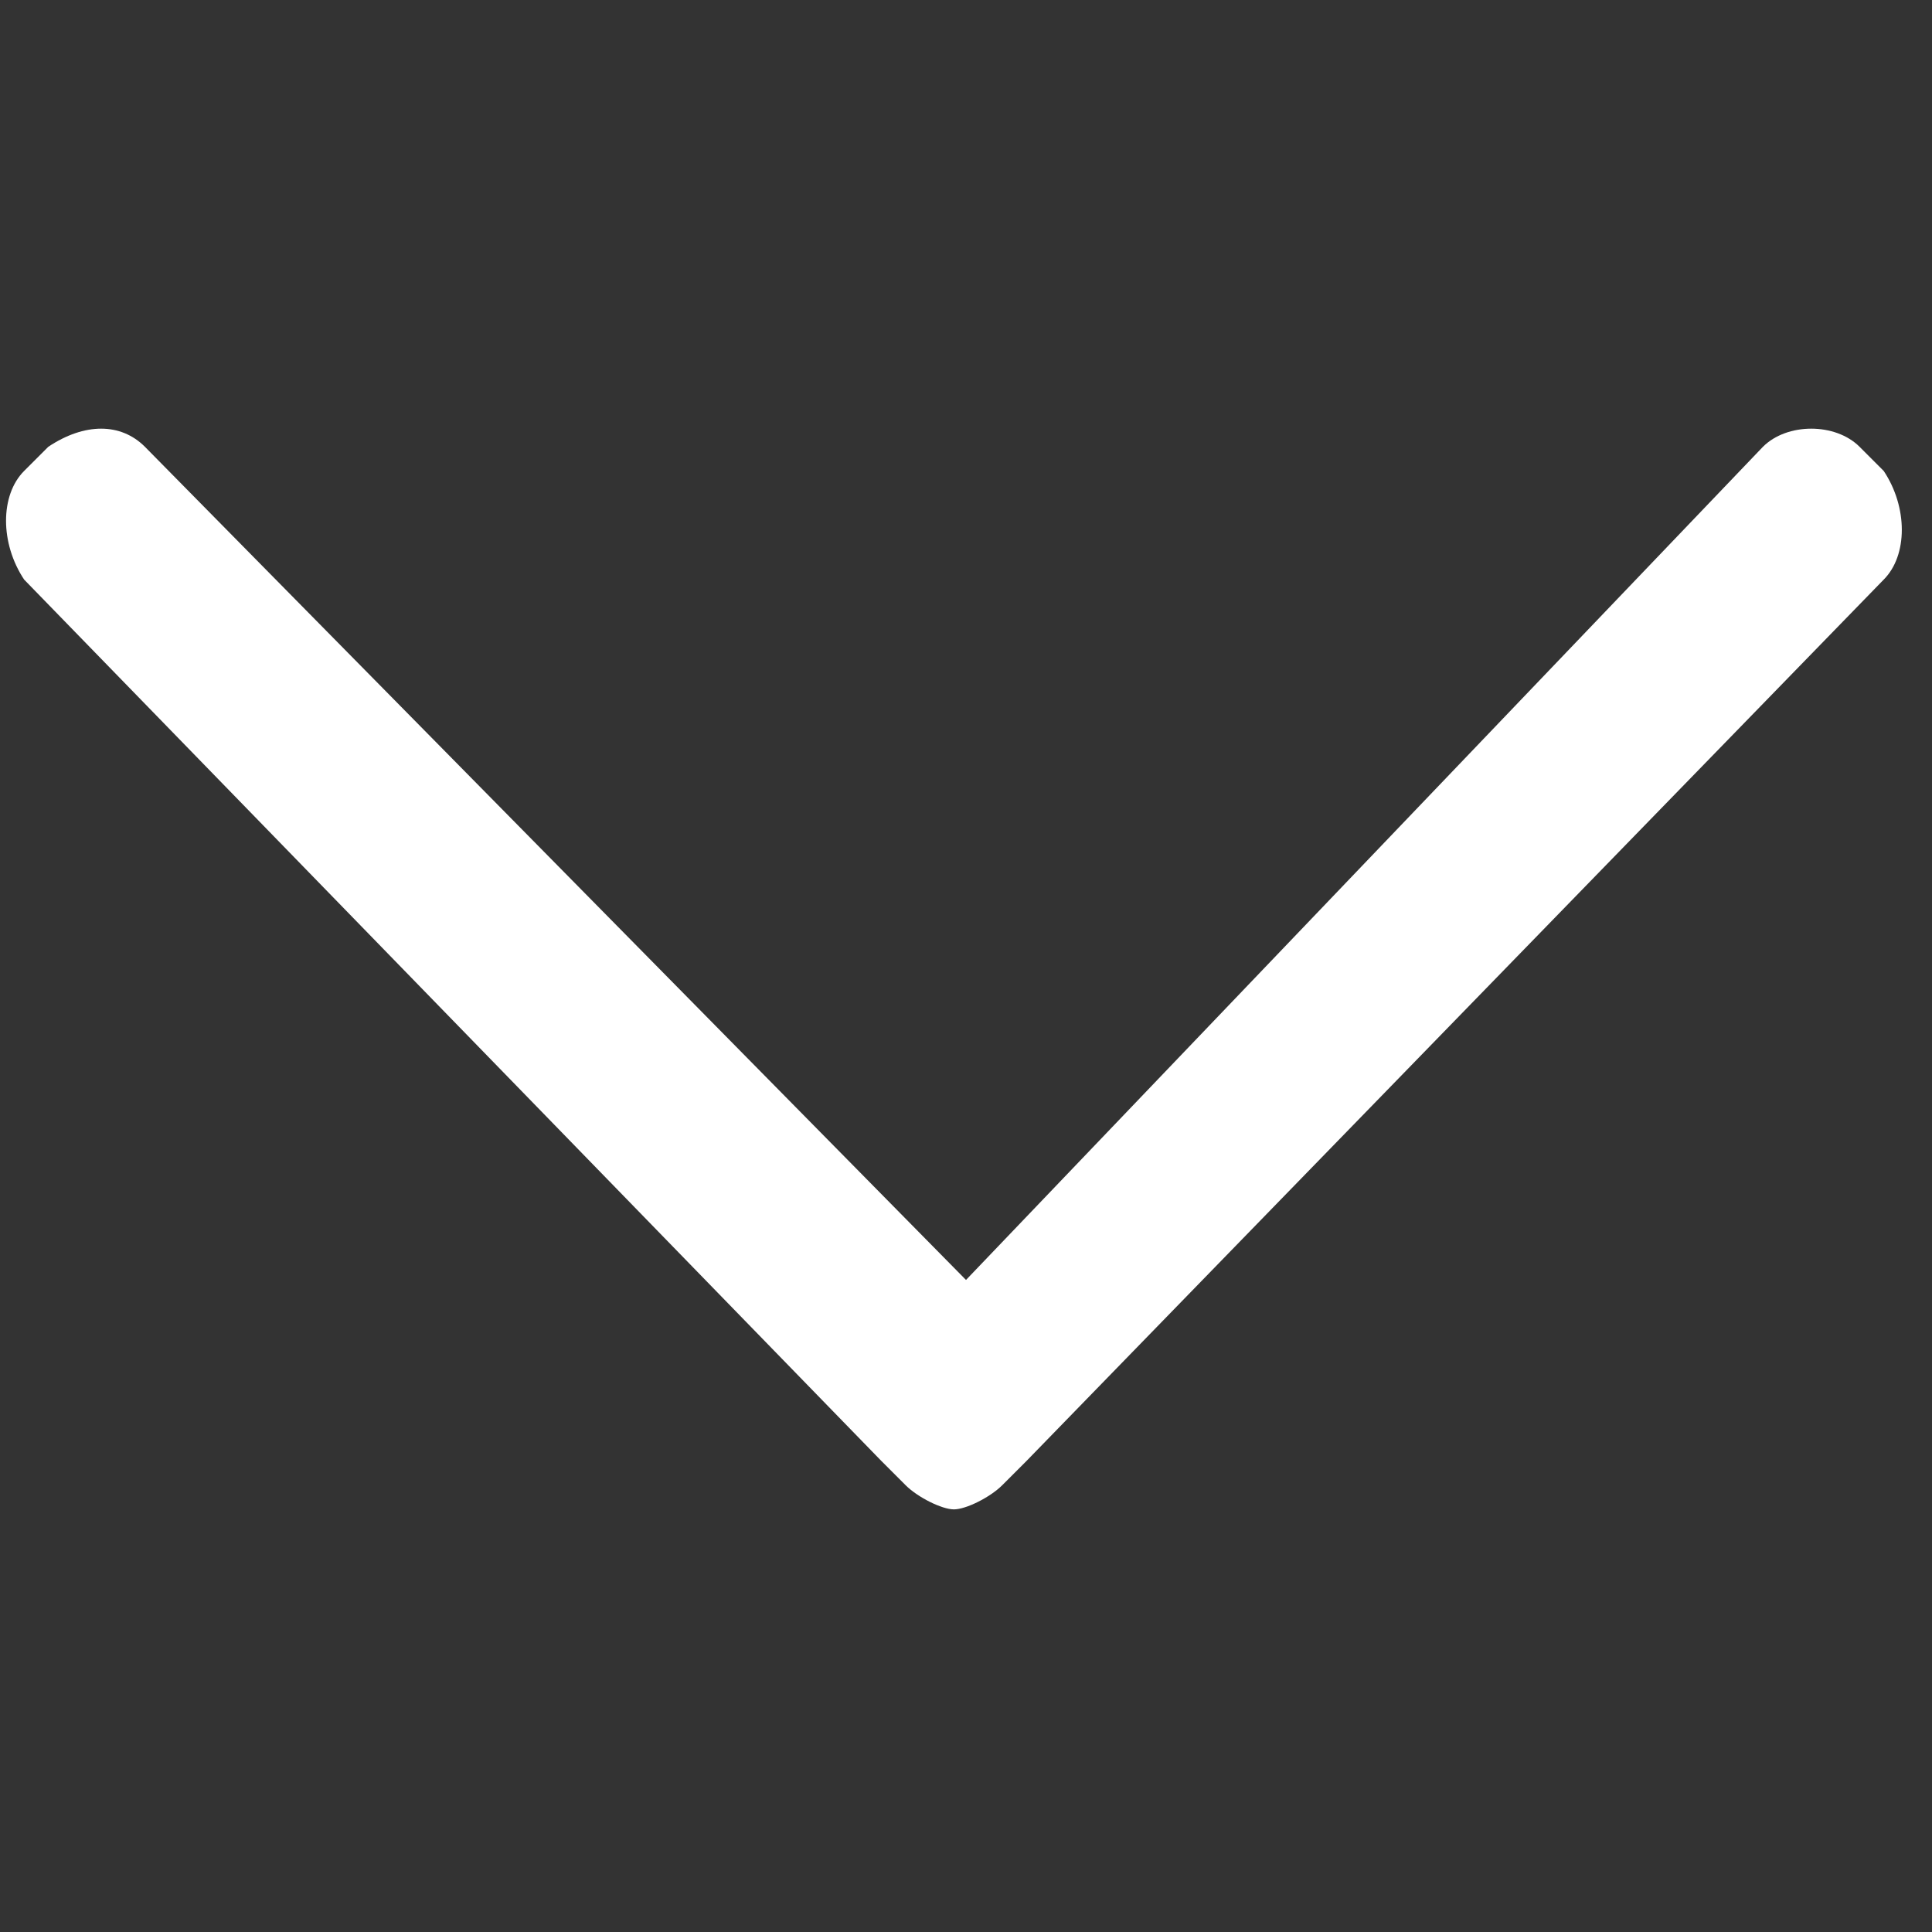 <?xml version="1.0" encoding="utf-8"?>
<!-- Generator: Adobe Illustrator 19.0.0, SVG Export Plug-In . SVG Version: 6.00 Build 0)  -->
<svg version="1.1" id="Layer_1" xmlns="http://www.w3.org/2000/svg" xmlns:xlink="http://www.w3.org/1999/xlink" x="0px" y="0px"
	 viewBox="0 0 16 16" style="enable-background:new 0 0 16 16;" xml:space="preserve">
<rect x="0" y="0" width="16" height="16" fill="#333333" stroke="none"/>
<style type="text/css">
	.st0{fill-rule:evenodd;clip-rule:evenodd;fill:white;}
</style>
<path class="st0" d="M8,10.6L1.2,3.7C1,3.5,0.7,3.5,0.4,3.7L0.2,3.9C0,4.1,0,4.5,0.2,4.8l7.1,7.3c0,0,0,0,0,0l0.2,0.2
	c0.1,0.1,0.3,0.2,0.4,0.2c0.1,0,0.3-0.1,0.4-0.2l0.2-0.2c0,0,0,0,0,0l7.1-7.3c0.2-0.2,0.2-0.6,0-0.9l-0.2-0.2
	c-0.2-0.2-0.6-0.2-0.8,0L8,10.6z"/>
</svg>
